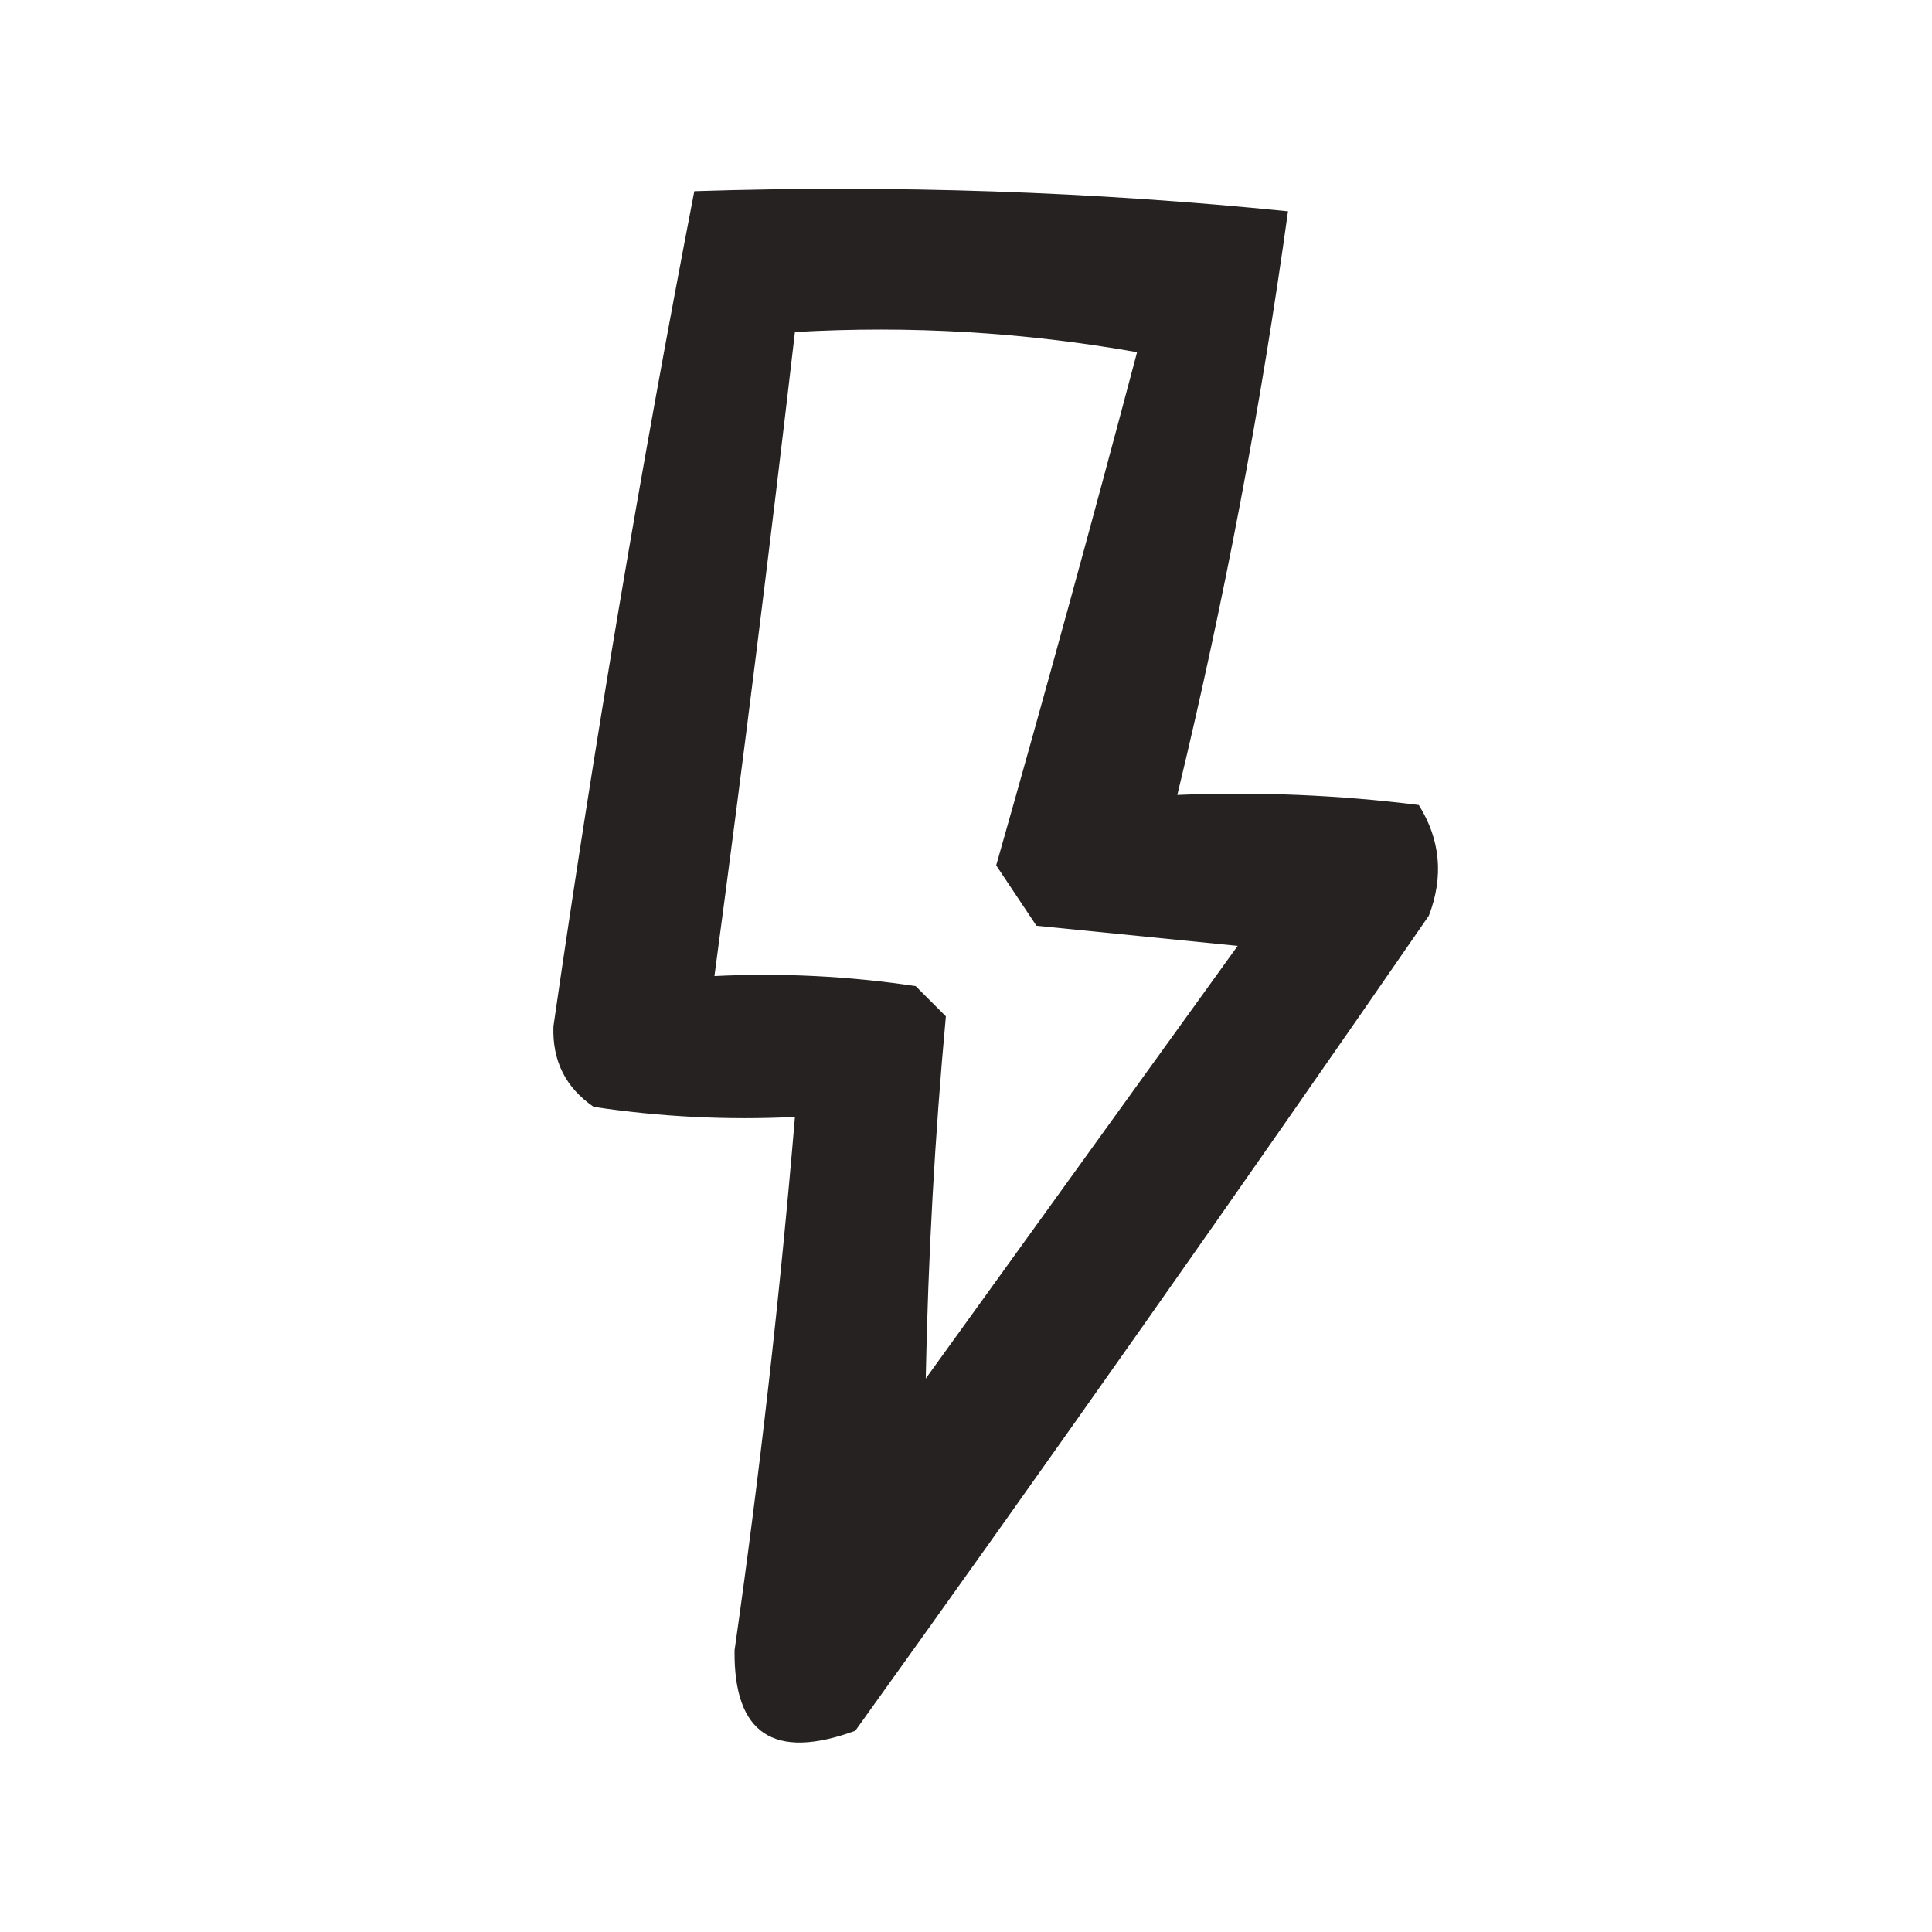 <?xml version="1.0" encoding="UTF-8"?>
<!DOCTYPE svg PUBLIC "-//W3C//DTD SVG 1.1//EN" "http://www.w3.org/Graphics/SVG/1.1/DTD/svg11.dtd">
<svg xmlns="http://www.w3.org/2000/svg" version="1.1" width="96px" height="96px" style="shape-rendering:geometricPrecision; text-rendering:geometricPrecision; image-rendering:optimizeQuality; fill-rule:evenodd; clip-rule:evenodd" xmlns:xlink="http://www.w3.org/1999/xlink">
<g><path style="opacity:0.865" fill="#050000" d="M 34.5,9.5 C 44.416,9.181 54.25,9.514 64,10.5C 62.659,20.21 60.825,29.877 58.5,39.5C 62.514,39.334 66.514,39.501 70.5,40C 71.576,41.726 71.743,43.559 71,45.5C 61.623,59.088 52.123,72.588 42.5,86C 38.45,87.484 36.45,86.151 36.5,82C 37.757,73.189 38.757,64.355 39.5,55.5C 36.15,55.665 32.817,55.498 29.5,55C 28.106,54.044 27.439,52.711 27.5,51C 29.513,37.066 31.846,23.233 34.5,9.5 Z M 39.5,16.5 C 45.206,16.171 50.872,16.505 56.5,17.5C 54.239,26.045 51.906,34.545 49.5,43C 50.167,44 50.833,45 51.5,46C 54.833,46.333 58.167,46.667 61.5,47C 56.333,54.167 51.167,61.333 46,68.5C 46.117,62.462 46.45,56.462 47,50.5C 46.5,50 46,49.5 45.5,49C 42.183,48.502 38.85,48.335 35.5,48.5C 36.927,37.844 38.26,27.178 39.5,16.5 Z"/></g>
</svg>
